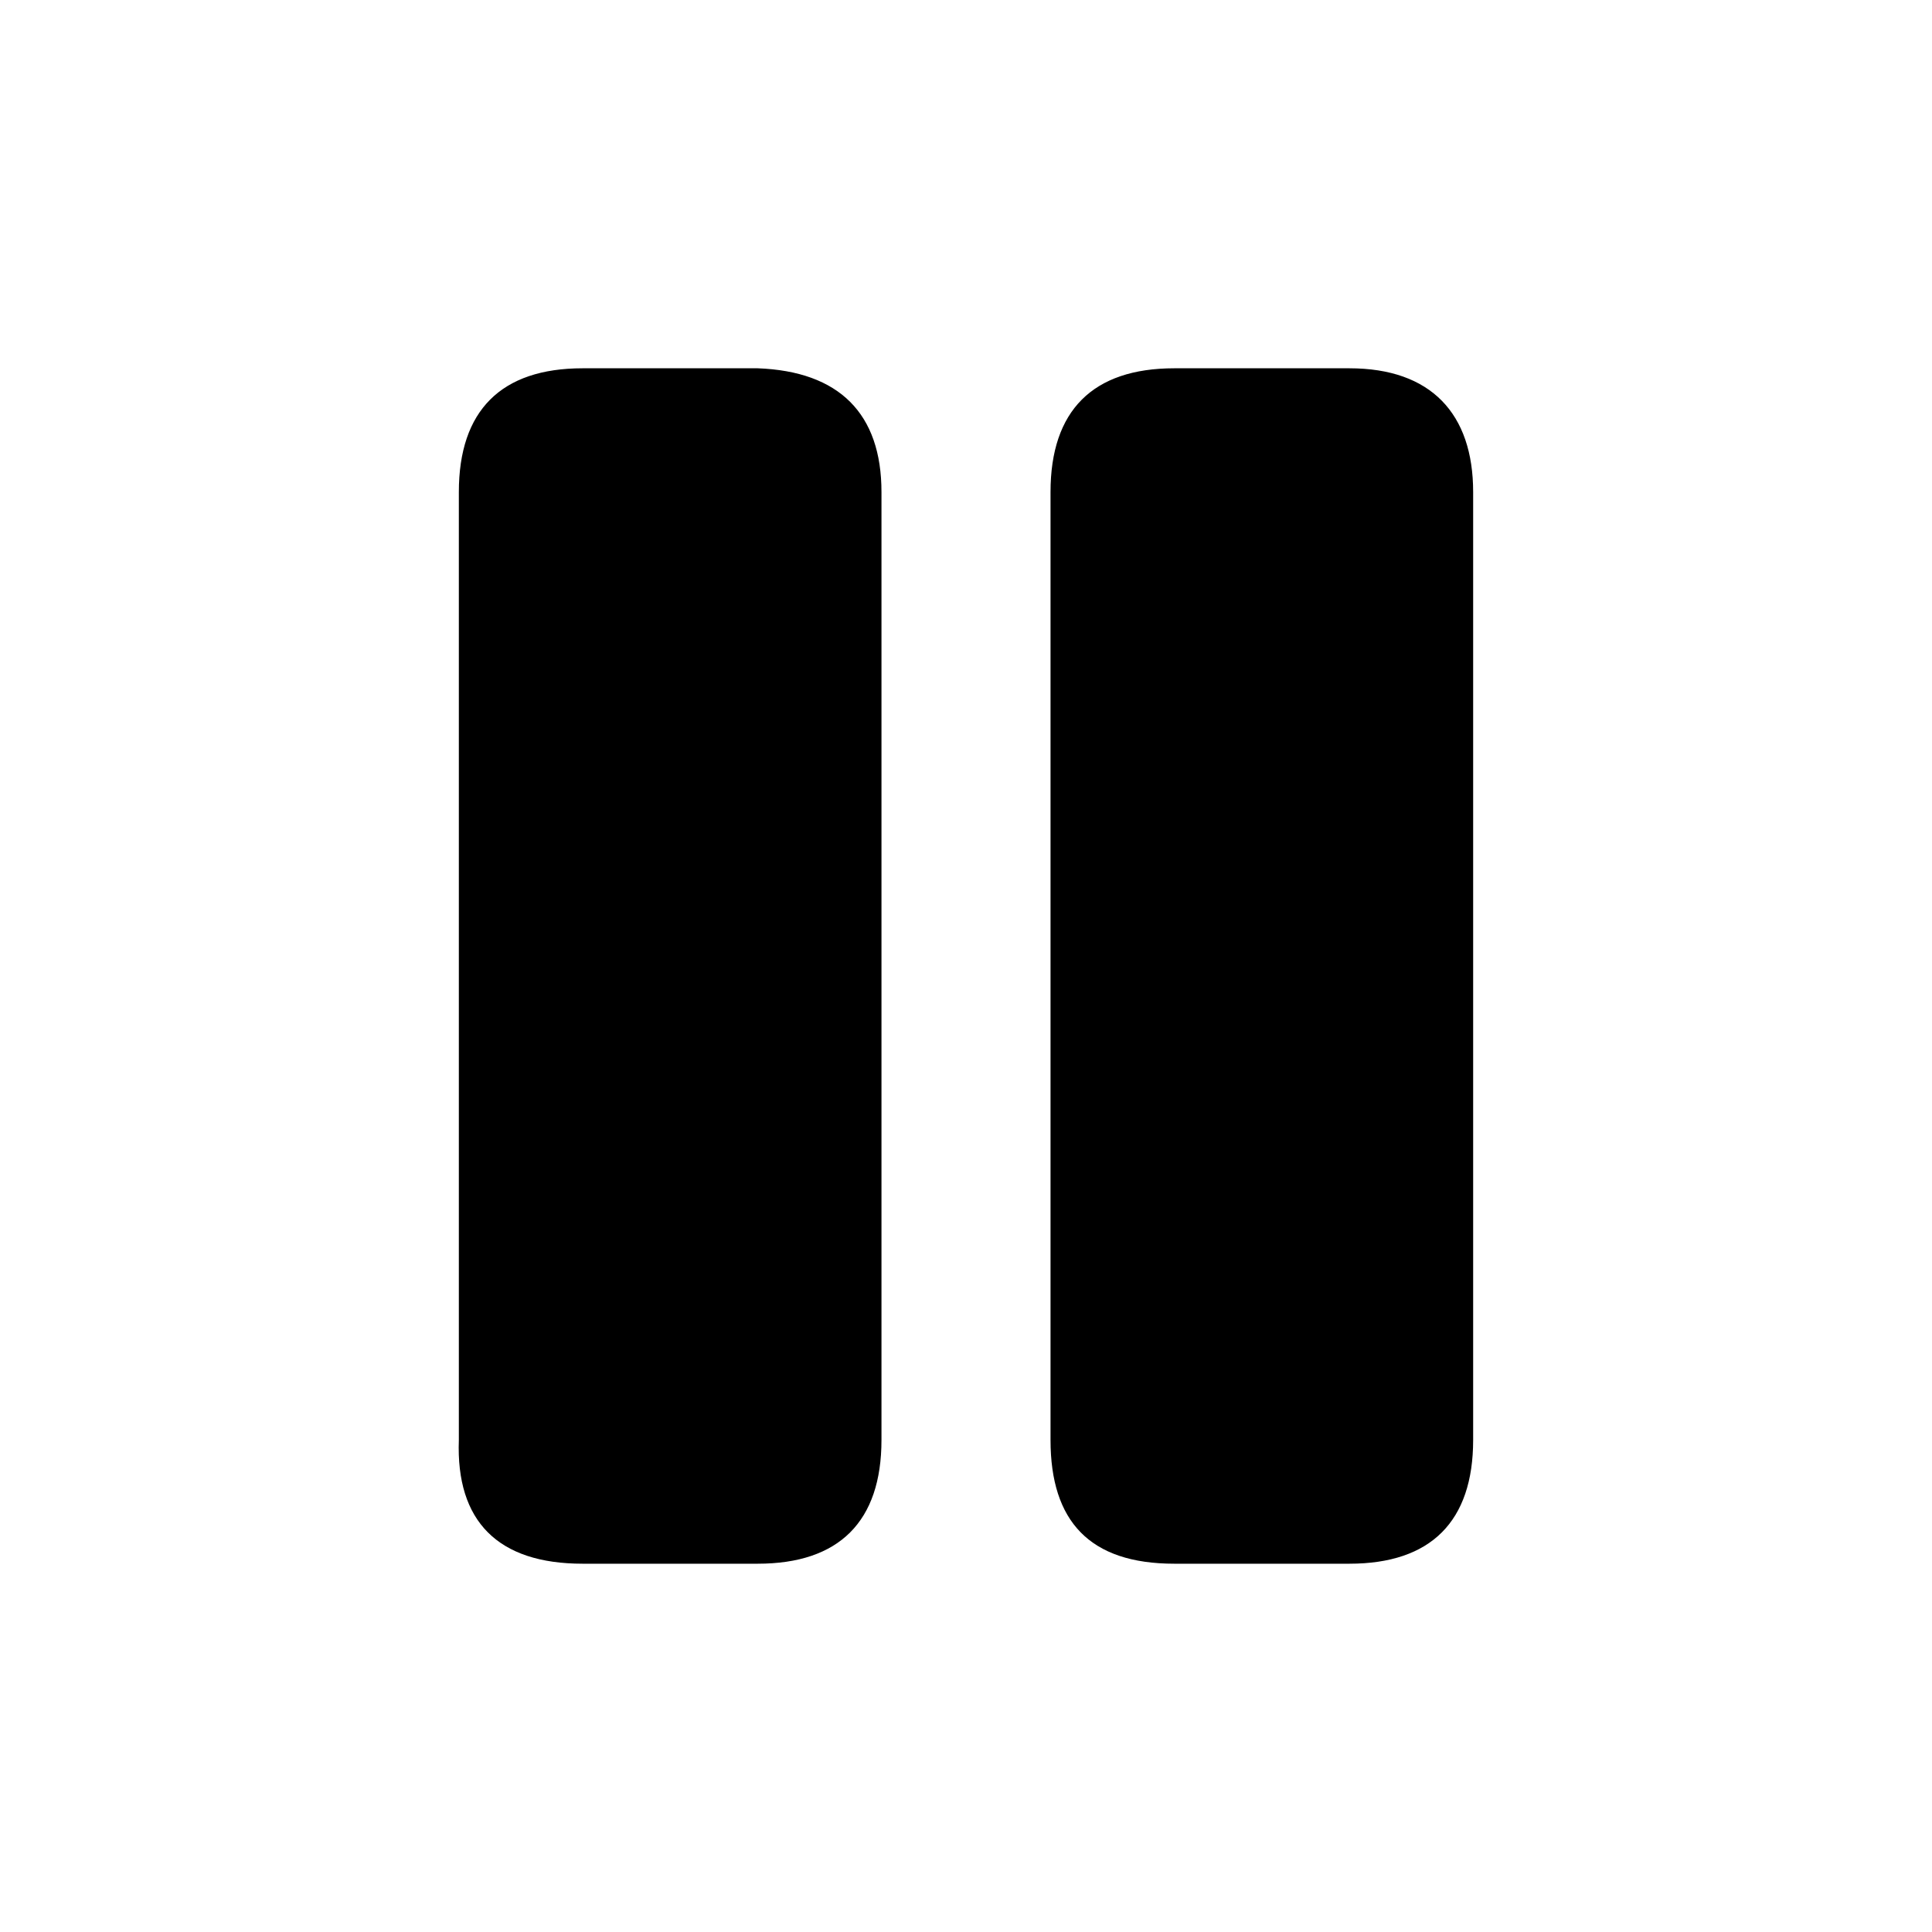 <?xml version="1.0" encoding="utf-8"?>
<!-- Generator: Adobe Illustrator 25.4.1, SVG Export Plug-In . SVG Version: 6.00 Build 0)  -->
<svg version="1.1" id="图层_1" xmlns="http://www.w3.org/2000/svg" xmlns:xlink="http://www.w3.org/1999/xlink" x="0px" y="0px"
	 viewBox="0 0 64 64" style="enable-background:new 0 0 64 64;" xml:space="preserve">
<path d="M19.3,51.8h5.8c2.7,0,4.1-1.4,4.1-4.1V16.3c0-2.6-1.4-4-4.1-4.1h-5.8c-2.7,0-4.1,1.4-4.1,4.1v31.4
	C15.1,50.4,16.5,51.8,19.3,51.8L19.3,51.8z M38.9,51.8h5.8c2.7,0,4.1-1.4,4.1-4.1V16.3c0-2.6-1.4-4.1-4.1-4.1h-5.8
	c-2.7,0-4.1,1.4-4.1,4.1v31.4C34.8,50.4,36.1,51.8,38.9,51.8L38.9,51.8z"/>
</svg>
